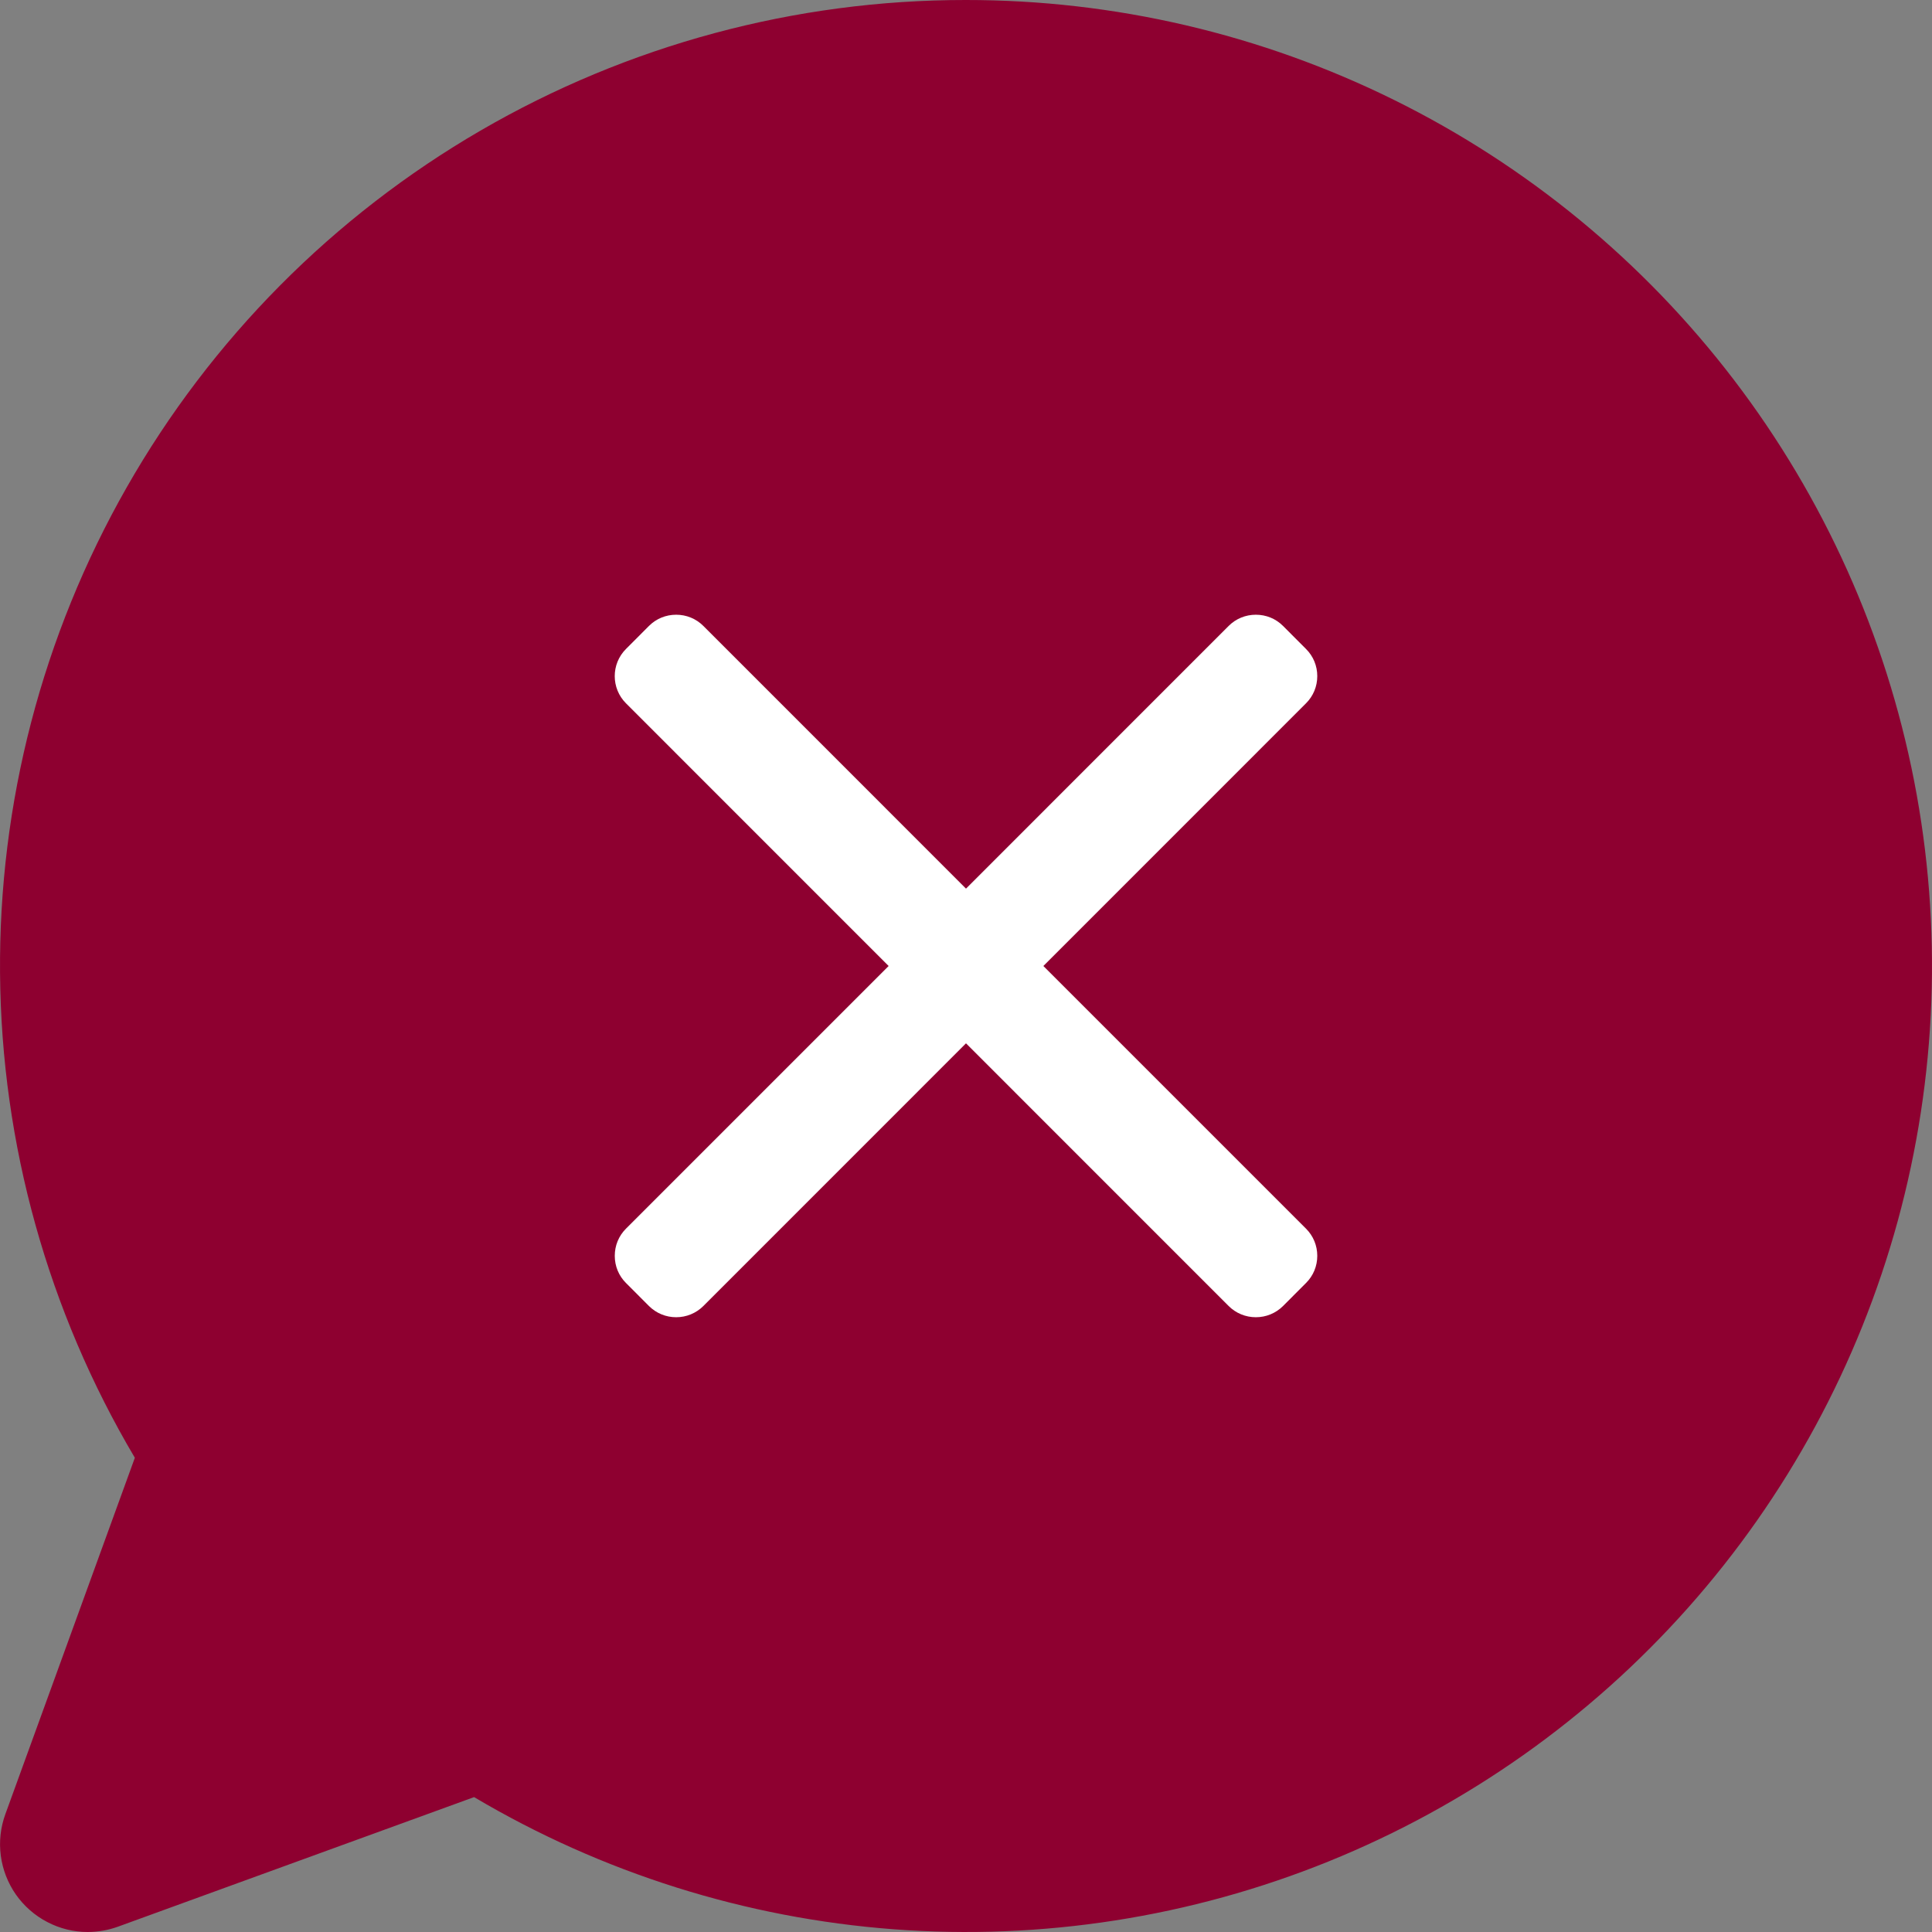 <svg width="44" height="44" viewBox="0 0 44 44" fill="none" xmlns="http://www.w3.org/2000/svg">
<rect x="0" y="0" width="44" height="44" fill="#808080" stroke="none"/>
<path d="M21.993 3.8232e-06C18.113 -0.002 14.3 1.024 10.944 2.974C7.588 4.923 4.808 7.726 2.886 11.099C0.964 14.471 -0.032 18.293 0.001 22.174C0.033 26.056 1.093 29.86 3.071 33.2L0.122 41.316C0.012 41.618 -0.024 41.942 0.018 42.261C0.06 42.579 0.178 42.883 0.362 43.147C0.547 43.41 0.792 43.625 1.077 43.773C1.361 43.922 1.678 44 1.999 44C2.232 43.999 2.464 43.959 2.683 43.88L10.797 40.928C13.709 42.654 16.979 43.684 20.354 43.938C23.729 44.192 27.117 43.664 30.255 42.394C33.392 41.124 36.194 39.148 38.443 36.617C40.692 34.087 42.327 31.072 43.22 27.807C44.113 24.541 44.241 21.114 43.594 17.791C42.946 14.468 41.541 11.339 39.487 8.649C37.433 5.958 34.785 3.777 31.751 2.277C28.717 0.777 25.378 -0.002 21.993 3.8232e-06Z" fill="#8E0030"/>
<path d="M23.762 22L29.744 16.017C29.909 15.852 30 15.633 30 15.398C30 15.164 29.909 14.944 29.744 14.78L29.22 14.255C29.055 14.09 28.836 14 28.601 14C28.367 14 28.147 14.09 27.982 14.255L22 20.238L16.018 14.255C15.853 14.09 15.633 14 15.399 14C15.165 14 14.945 14.09 14.78 14.255L14.256 14.78C13.915 15.121 13.915 15.676 14.256 16.017L20.238 22L14.256 27.982C14.091 28.147 14.001 28.366 14.001 28.601C14.001 28.835 14.091 29.055 14.256 29.219L14.78 29.744C14.945 29.908 15.165 29.999 15.399 29.999C15.633 29.999 15.853 29.908 16.018 29.744L22 23.761L27.982 29.744C28.147 29.908 28.367 29.999 28.601 29.999C28.835 29.999 29.055 29.908 29.22 29.744L29.744 29.219C29.909 29.055 30 28.835 30 28.601C30 28.366 29.909 28.147 29.744 27.982L23.762 22Z" fill="white"/>
</svg>

